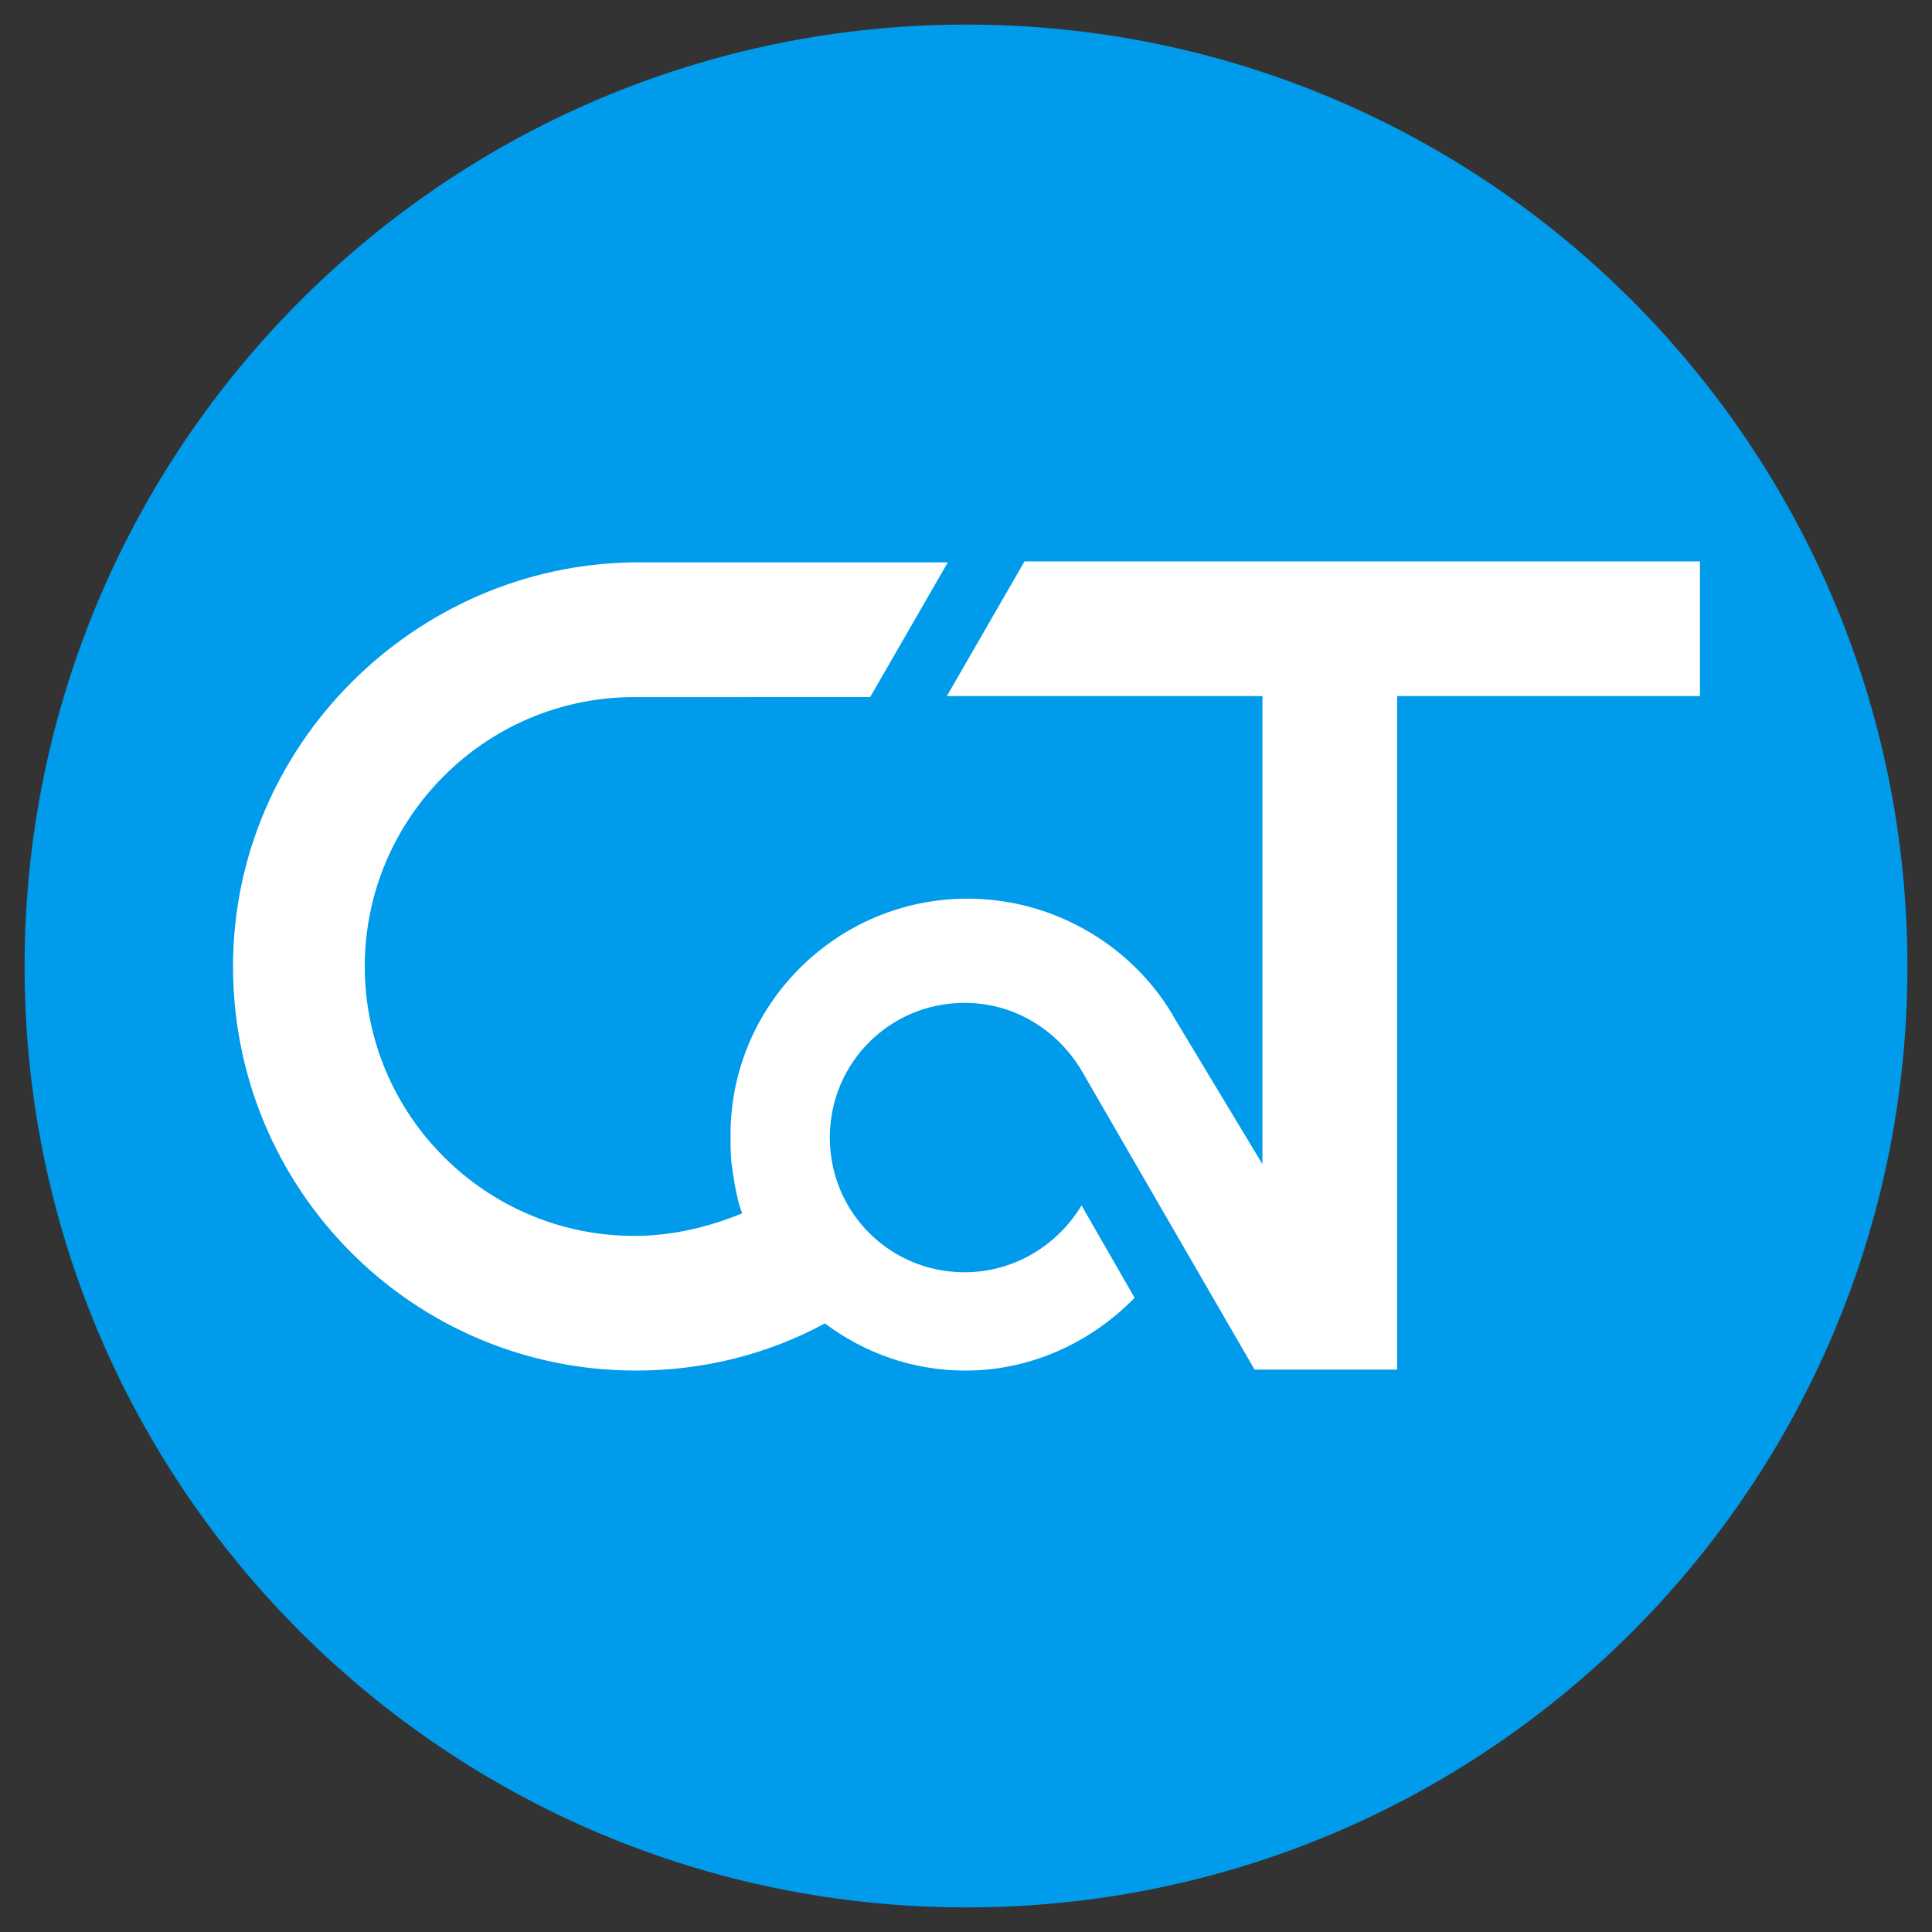 <?xml version="1.0" encoding="utf-8"?>
<!-- Generator: Adobe Illustrator 27.0.1, SVG Export Plug-In . SVG Version: 6.00 Build 0)  -->
<svg version="1.1" id="Ebene_1" xmlns="http://www.w3.org/2000/svg" xmlns:xlink="http://www.w3.org/1999/xlink" x="0px" y="0px"
	 viewBox="0 0 196.5 196.5" style="enable-background:new 0 0 196.5 196.5;" xml:space="preserve">
<rect x="0" y="0" width="196.5" height="196.5" fill="#333333" stroke="none"/>
<style type="text/css">
	.st0{fill:#FFFFFF;}
	.st1{fill:#009BEA;}
</style>
<circle class="st0" cx="98.2" cy="98.2" r="91.8"/>
<path class="st1" d="M98.3,2.5C45.4,2.5,2.5,45.4,2.5,98.3S45.4,194,98.3,194S194,151.2,194,98.3S151.2,2.5,98.3,2.5z M142.1,70.8
	v68.5h-14.5l-17.3-29.9c-2.4-4.4-6.9-7.4-12.2-7.4c-7.6,0-13.7,6.1-13.7,13.7s6.1,13.7,13.7,13.7c5.1,0,9.5-2.8,11.9-6.8l5.4,9.4
	c-4.4,4.5-10.5,7.4-17.2,7.4c-5.4,0-10.3-1.8-14.3-4.8c-5.7,3.1-12.3,4.8-19.2,4.8c-22.7,0-41-18.4-41-41.1
	c0-22.5,18.5-40.8,40.7-41.1v0h32l-7.9,13.7H64.9c0,0-0.3,0-0.4,0c-15.1,0-27.4,12.3-27.4,27.4c0,15.1,12.3,27.4,27.4,27.4
	c3.9,0,7.6-0.9,11-2.3c-0.6-1.3-1-4.4-1-4.4c-0.2-1.2-0.2-2.3-0.2-3.6c0-13.2,10.8-24,24.1-24c9,0,17.1,5,21.2,12.4l8.8,14.6V70.8
	H96.3l7.9-13.7h68.7v13.7H142.1z"/>
</svg>

